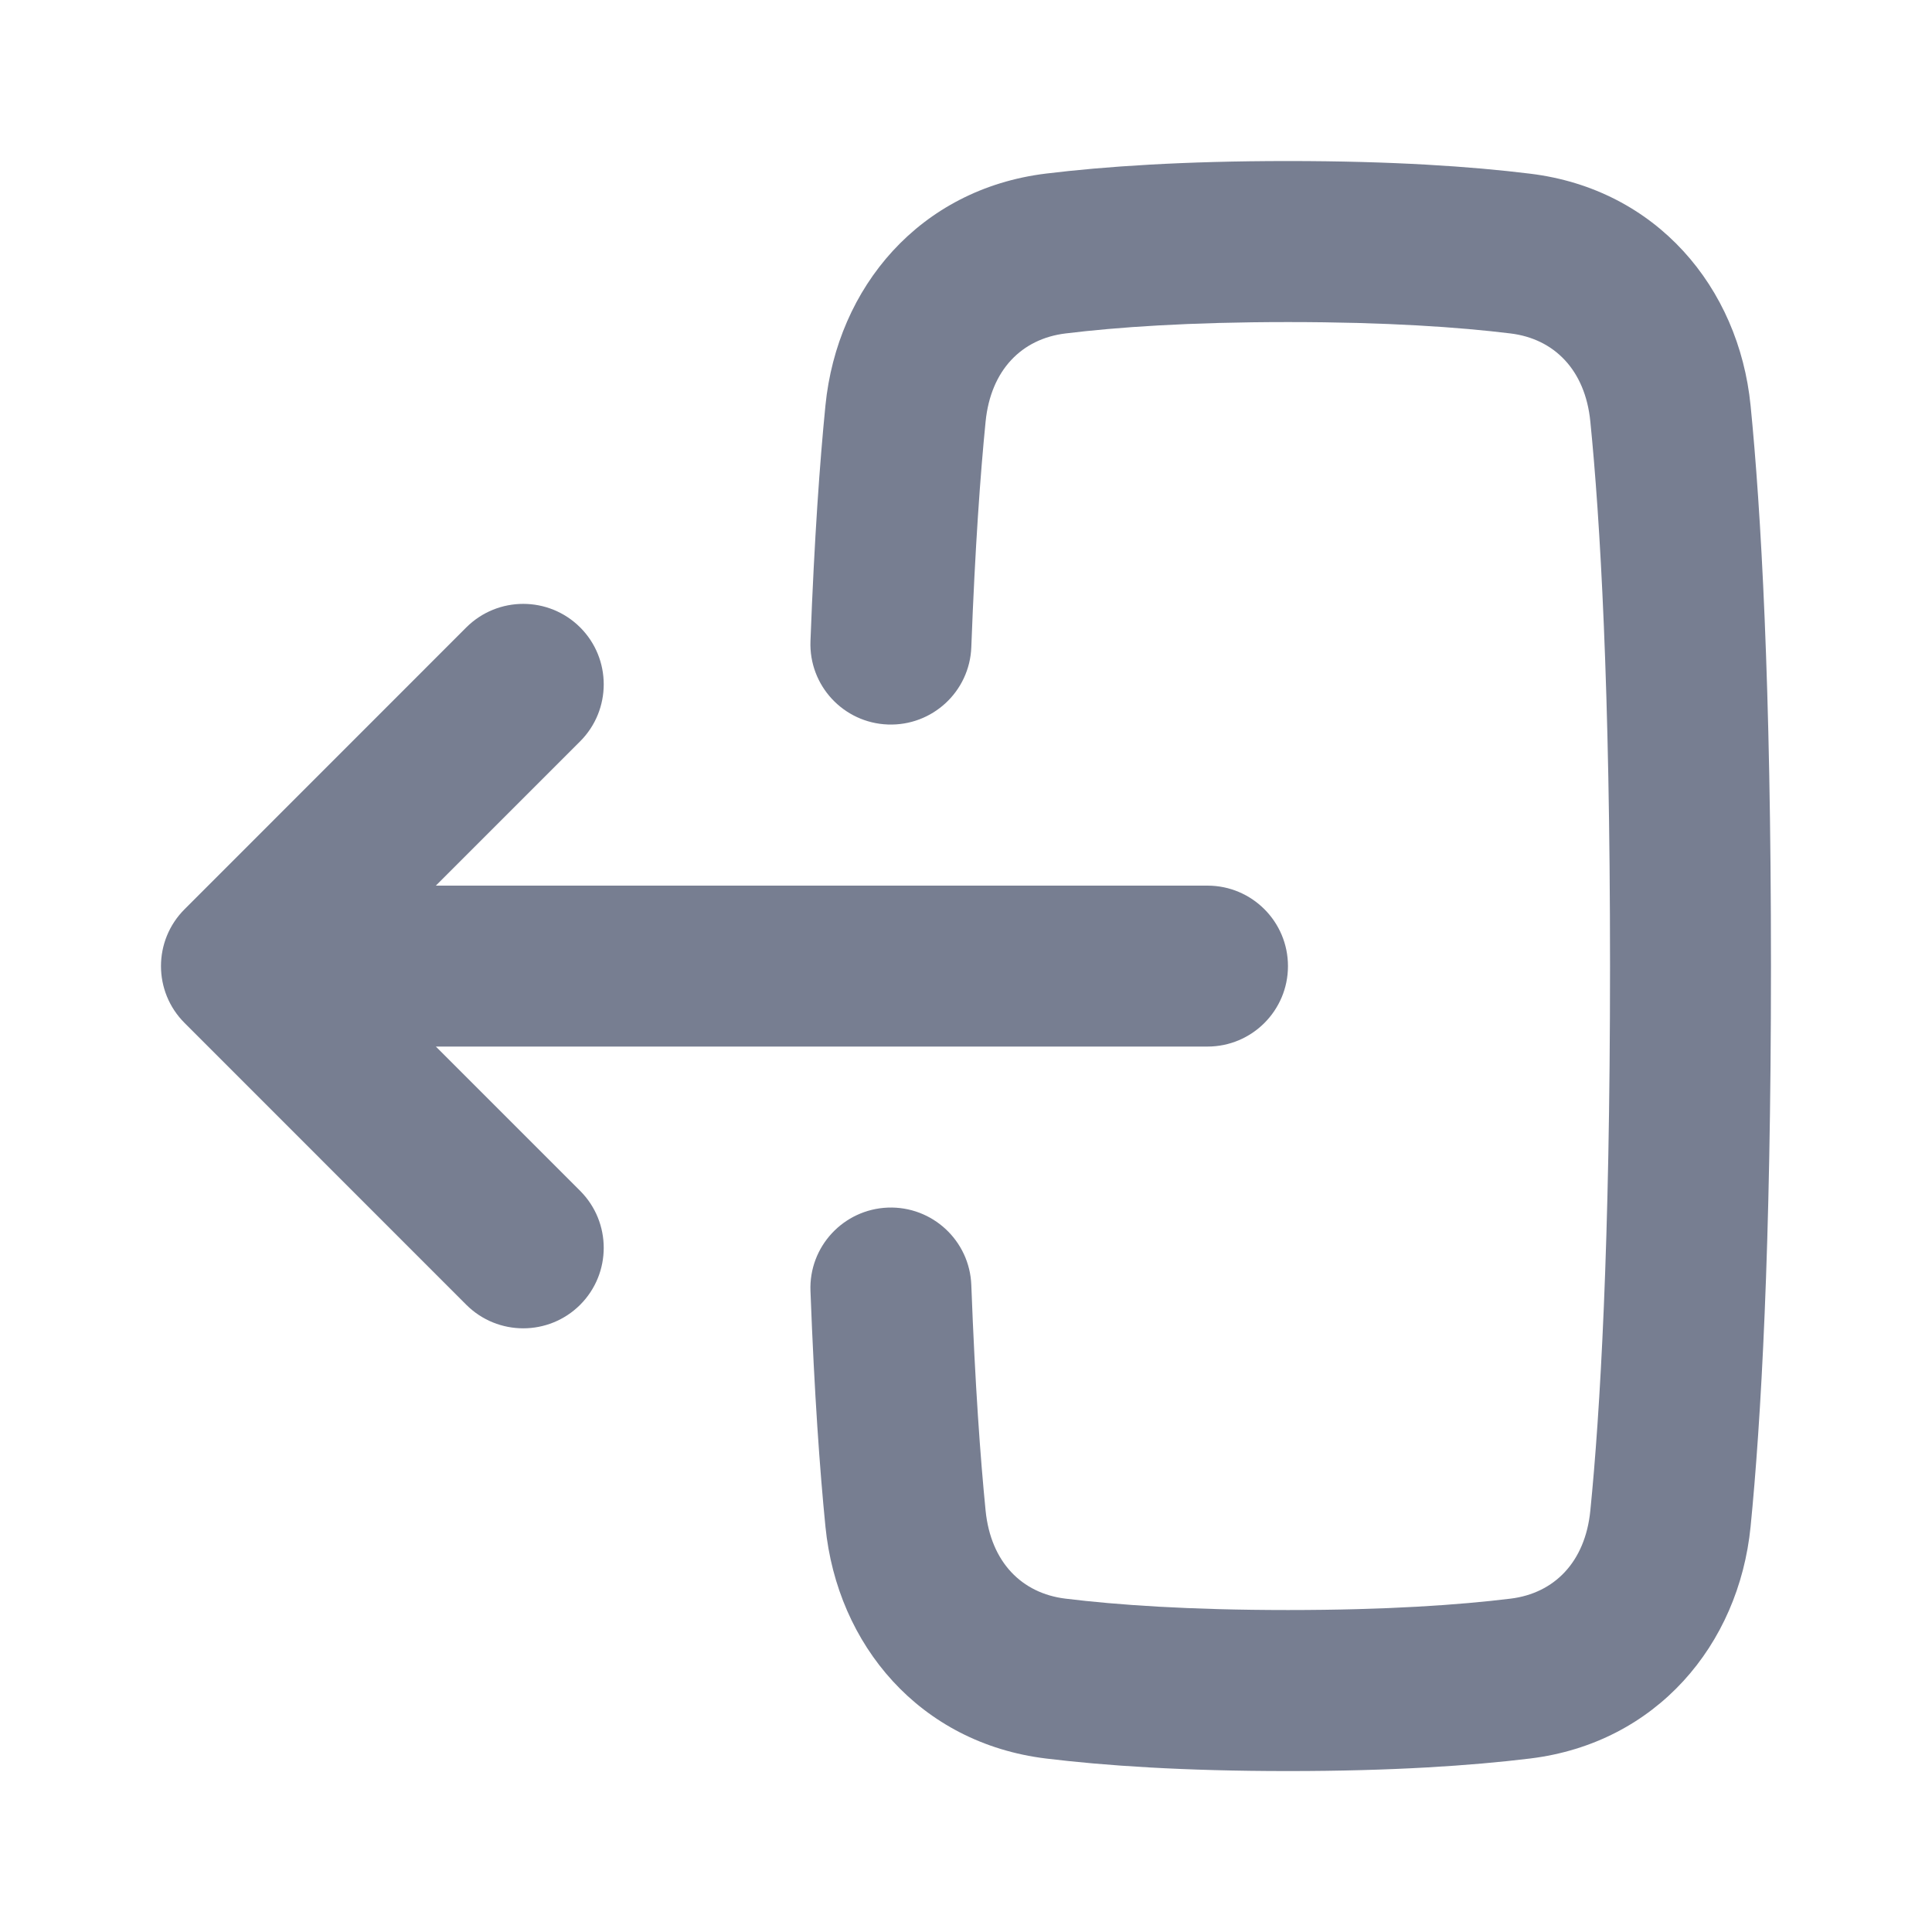 <svg width="20" height="20" viewBox="0 0 20 20" fill="none" xmlns="http://www.w3.org/2000/svg">
<path fill-rule="evenodd" clip-rule="evenodd" d="M9.191 12.501C9.651 12.484 10.038 12.843 10.055 13.303C10.094 14.339 10.149 15.096 10.203 15.639C10.257 16.173 10.579 16.494 11.029 16.549C11.559 16.614 12.307 16.667 13.333 16.667C14.36 16.667 15.108 16.614 15.638 16.549C16.087 16.494 16.41 16.173 16.463 15.638C16.564 14.631 16.667 12.891 16.667 10.001C16.667 7.11 16.564 5.37 16.463 4.363C16.41 3.828 16.087 3.507 15.638 3.452C15.108 3.387 14.36 3.334 13.333 3.334C12.307 3.334 11.559 3.387 11.029 3.452C10.579 3.507 10.257 3.828 10.203 4.363C10.149 4.905 10.094 5.662 10.055 6.699C10.038 7.159 9.651 7.517 9.191 7.5C8.731 7.483 8.372 7.096 8.39 6.636C8.43 5.572 8.487 4.78 8.545 4.197C8.667 2.972 9.521 1.957 10.827 1.797C11.434 1.723 12.251 1.667 13.333 1.667C14.416 1.667 15.232 1.723 15.84 1.798C17.146 1.957 18 2.973 18.122 4.198C18.229 5.276 18.333 7.074 18.333 10.001C18.333 12.927 18.229 14.725 18.122 15.804C18 17.029 17.146 18.044 15.84 18.204C15.232 18.278 14.416 18.334 13.333 18.334C12.251 18.334 11.434 18.278 10.827 18.204C9.521 18.044 8.667 17.029 8.545 15.804C8.487 15.221 8.43 14.43 8.39 13.365C8.372 12.905 8.731 12.519 9.191 12.501Z" fill="#777E91"/>
<path fill-rule="evenodd" clip-rule="evenodd" d="M6.006 12.328C6.331 12.654 6.331 13.181 6.006 13.507C5.68 13.832 5.153 13.832 4.827 13.507L1.911 10.59C1.585 10.265 1.585 9.737 1.911 9.412L4.827 6.495C5.153 6.17 5.68 6.17 6.006 6.495C6.331 6.82 6.331 7.348 6.006 7.674L4.512 9.168H12.5C12.96 9.168 13.333 9.541 13.333 10.001C13.333 10.461 12.96 10.834 12.5 10.834L4.512 10.834L6.006 12.328Z" fill="#777E91"/>
</svg>
